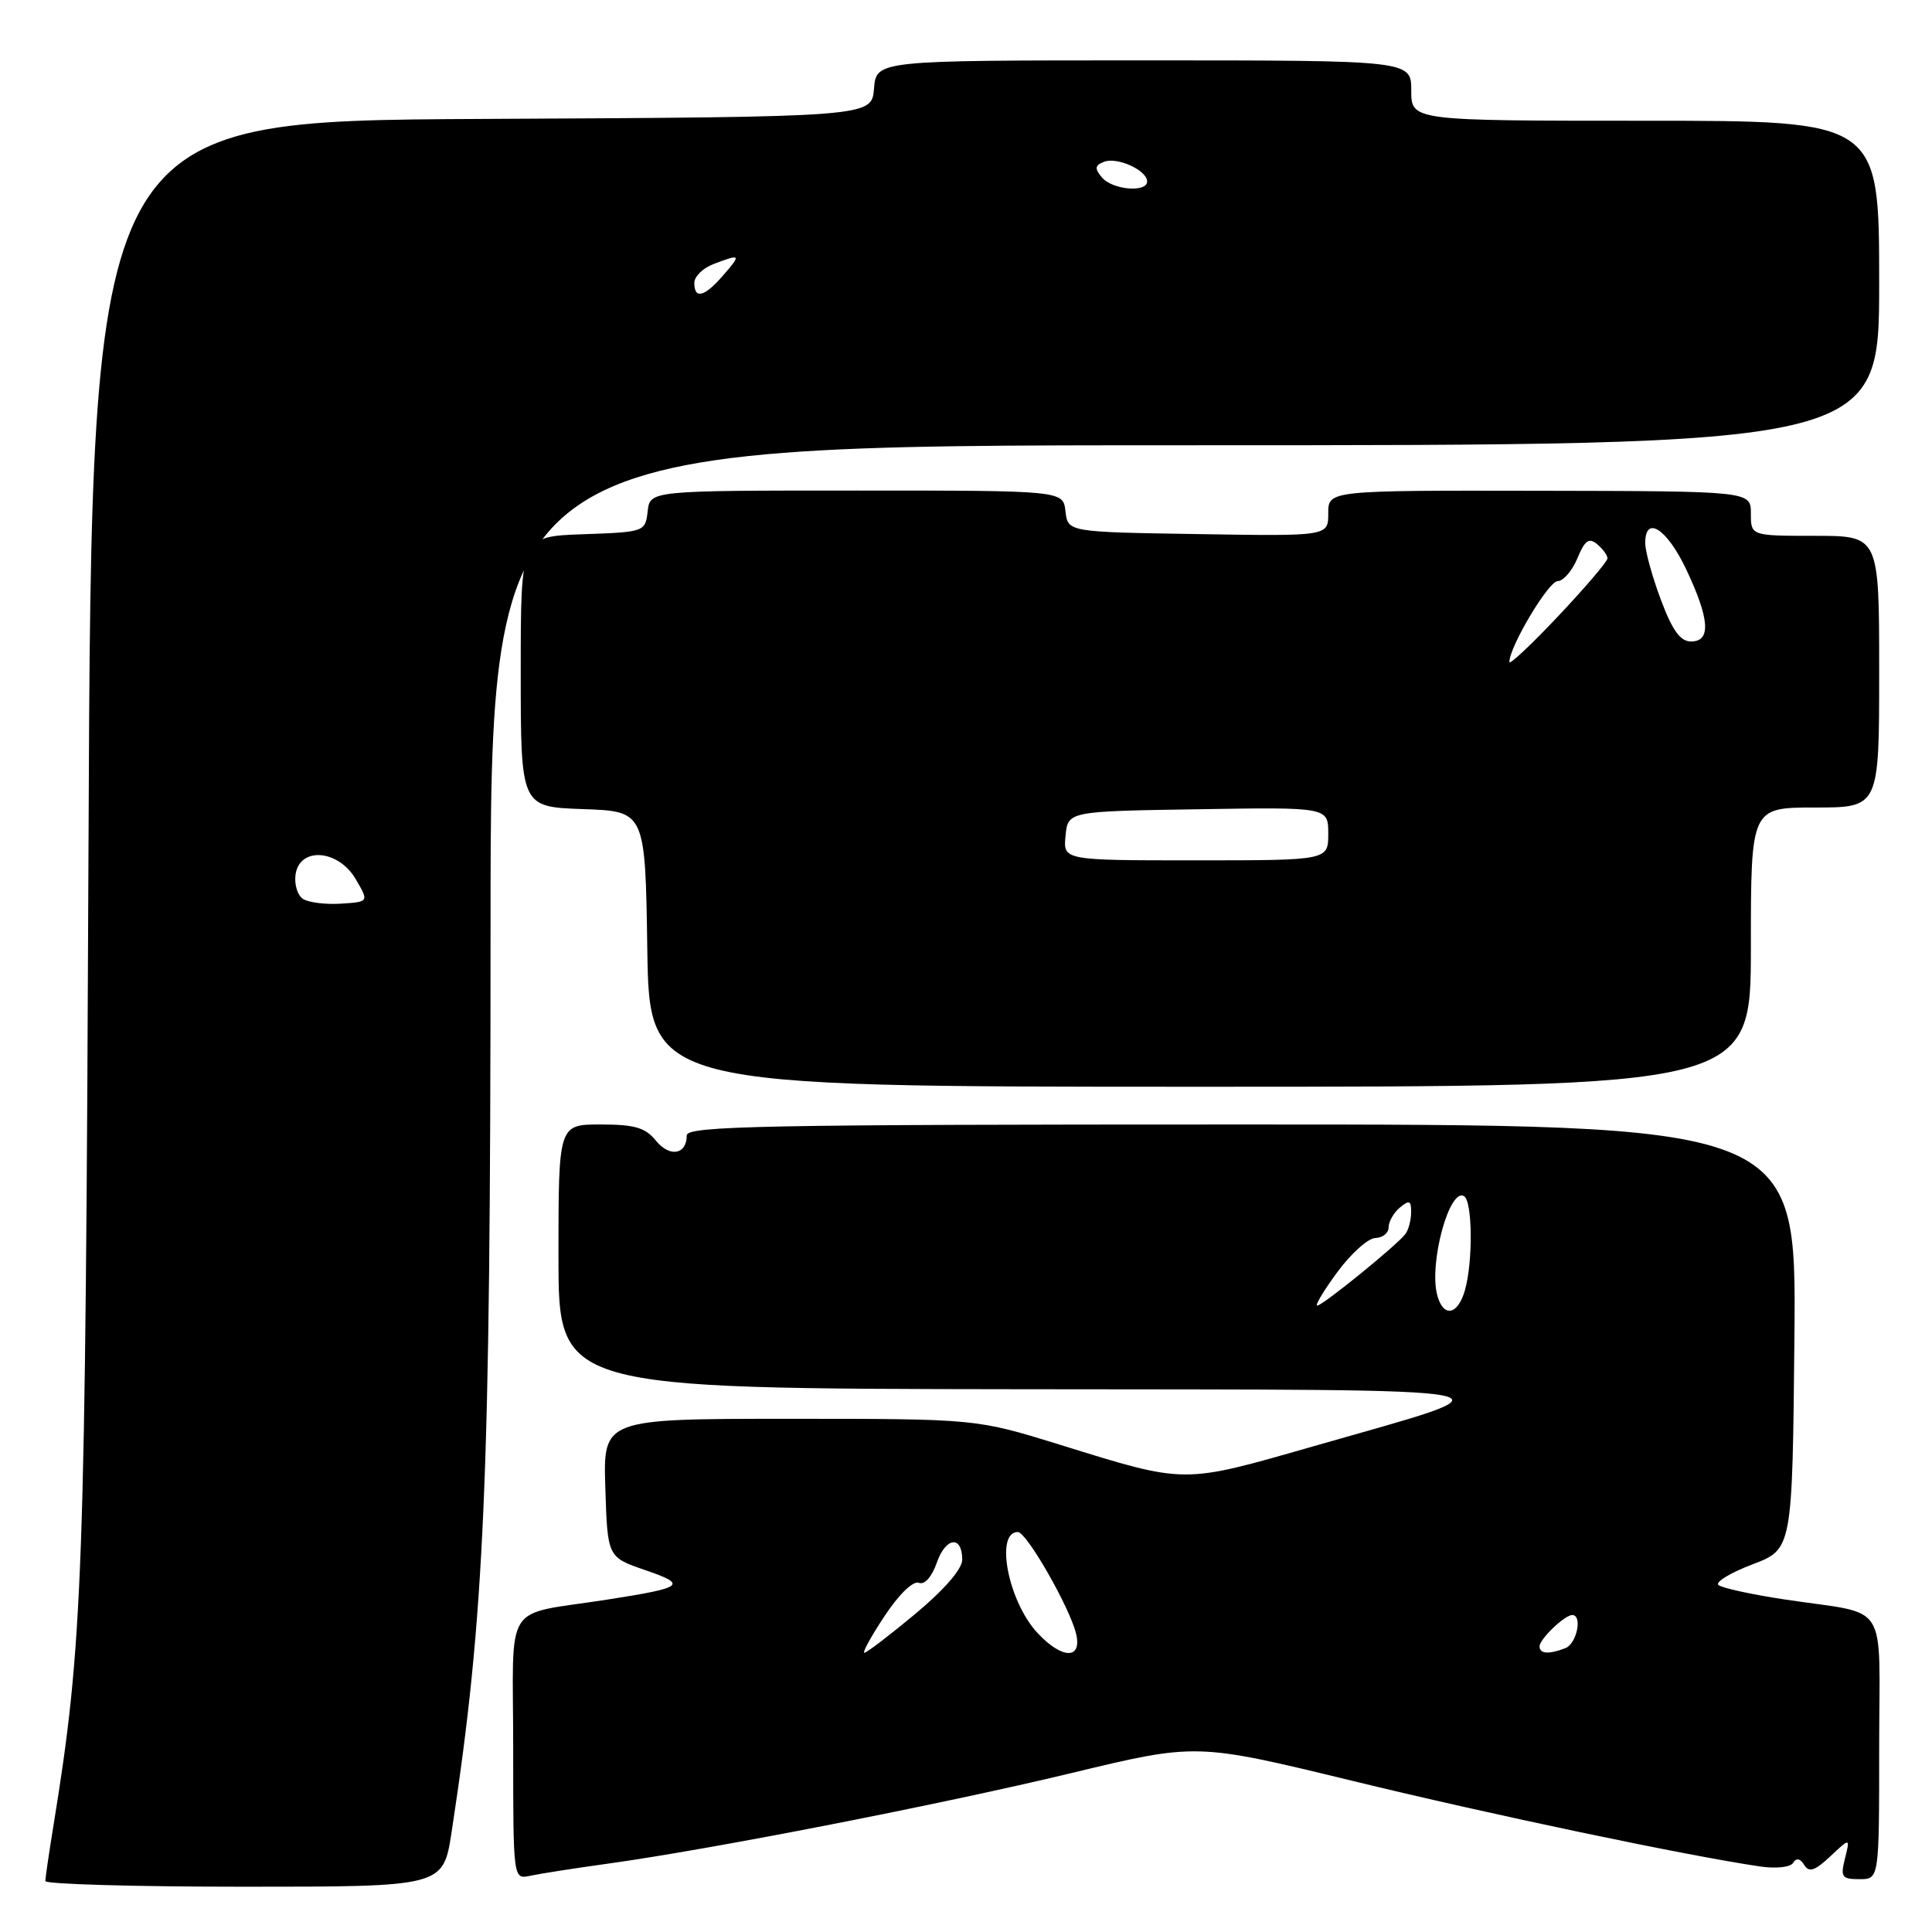 <?xml version="1.0" encoding="UTF-8" standalone="no"?>
<!DOCTYPE svg PUBLIC "-//W3C//DTD SVG 1.1//EN" "http://www.w3.org/Graphics/SVG/1.1/DTD/svg11.dtd" >
<svg xmlns="http://www.w3.org/2000/svg" xmlns:xlink="http://www.w3.org/1999/xlink" version="1.1" viewBox="0 0 256 256">
 <g >
 <path fill="currentColor"
d=" M 59.84 242.75 C 64.23 214.10 64.99 196.51 65.00 123.25 C 65.00 59.00 65.00 59.00 157.00 59.00 C 249.00 59.00 249.00 59.00 249.00 37.50 C 249.00 16.00 249.00 16.00 218.00 16.00 C 187.00 16.00 187.00 16.00 187.00 12.00 C 187.00 8.00 187.00 8.00 151.56 8.00 C 116.12 8.00 116.12 8.00 115.81 11.75 C 115.50 15.50 115.50 15.50 63.82 15.76 C 12.13 16.02 12.13 16.02 11.73 111.76 C 11.31 209.54 11.02 217.66 7.05 242.11 C 6.48 245.62 6.01 248.84 6.01 249.25 C 6.00 249.66 17.86 250.00 32.36 250.00 C 58.73 250.00 58.73 250.00 59.84 242.75 Z  M 80.50 246.95 C 94.36 245.03 124.86 239.06 142.01 234.93 C 158.52 230.95 158.52 230.95 179.11 235.95 C 197.67 240.47 223.39 245.87 233.23 247.32 C 235.35 247.63 237.24 247.42 237.61 246.83 C 238.02 246.15 238.54 246.25 239.07 247.12 C 239.71 248.15 240.47 247.90 242.53 245.97 C 245.16 243.50 245.16 243.50 244.47 246.25 C 243.85 248.72 244.05 249.00 246.39 249.00 C 249.00 249.00 249.00 249.00 249.00 231.61 C 249.00 211.60 250.57 214.08 236.50 211.94 C 232.10 211.28 228.14 210.41 227.70 210.02 C 227.26 209.63 229.29 208.40 232.20 207.29 C 237.50 205.28 237.50 205.28 237.77 177.14 C 238.03 149.00 238.03 149.00 164.52 149.00 C 101.17 149.00 91.00 149.20 91.00 150.44 C 91.00 153.00 88.74 153.39 86.93 151.16 C 85.51 149.41 84.11 149.00 79.59 149.00 C 74.00 149.00 74.00 149.00 74.00 166.50 C 74.00 184.00 74.00 184.00 135.25 184.08 C 204.63 184.17 201.95 183.65 174.00 191.65 C 156.53 196.65 157.27 196.65 140.43 191.43 C 129.36 188.00 129.36 188.00 104.64 188.00 C 79.92 188.00 79.92 188.00 80.21 197.17 C 80.50 206.33 80.50 206.33 85.50 208.05 C 91.15 209.99 90.68 210.36 80.50 211.95 C 66.43 214.16 68.00 211.70 68.00 231.60 C 68.00 249.04 68.00 249.04 70.25 248.55 C 71.49 248.28 76.10 247.56 80.50 246.95 Z  M 232.00 125.50 C 232.00 107.00 232.00 107.00 240.50 107.00 C 249.00 107.00 249.00 107.00 249.00 89.00 C 249.00 71.00 249.00 71.00 240.50 71.00 C 232.00 71.00 232.00 71.00 232.00 68.04 C 232.00 65.08 232.00 65.08 204.00 65.03 C 176.00 64.98 176.00 64.98 176.00 68.02 C 176.00 71.05 176.00 71.05 158.75 70.77 C 141.50 70.50 141.50 70.50 141.18 67.75 C 140.87 65.00 140.87 65.00 113.50 65.00 C 86.13 65.00 86.13 65.00 85.82 67.75 C 85.50 70.47 85.42 70.50 77.25 70.79 C 69.00 71.08 69.00 71.08 69.00 89.00 C 69.00 106.92 69.00 106.92 77.25 107.21 C 85.50 107.50 85.50 107.50 85.77 125.75 C 86.05 144.00 86.05 144.00 159.02 144.00 C 232.00 144.00 232.00 144.00 232.00 125.50 Z  M 40.16 119.12 C 39.43 118.66 38.98 117.20 39.16 115.89 C 39.69 112.16 44.83 112.55 47.14 116.50 C 48.89 119.50 48.89 119.50 45.19 119.74 C 43.16 119.87 40.90 119.59 40.16 119.12 Z  M 92.00 37.48 C 92.00 36.64 93.15 35.51 94.57 34.98 C 98.18 33.60 98.25 33.70 95.81 36.50 C 93.34 39.35 92.00 39.69 92.00 37.48 Z  M 146.01 23.51 C 145.01 22.31 145.07 21.91 146.31 21.43 C 148.05 20.77 152.00 22.57 152.00 24.04 C 152.00 25.56 147.38 25.16 146.01 23.51 Z  M 117.22 214.12 C 119.09 211.28 120.99 209.44 121.74 209.73 C 122.51 210.03 123.46 208.97 124.13 207.07 C 125.31 203.66 127.50 203.40 127.50 206.67 C 127.50 207.90 125.12 210.65 121.29 213.84 C 117.88 216.68 114.84 219.00 114.54 219.00 C 114.23 219.00 115.44 216.80 117.22 214.12 Z  M 137.45 216.35 C 133.58 212.17 131.81 203.00 134.87 203.00 C 136.02 203.00 141.67 212.85 142.57 216.41 C 143.45 219.93 140.74 219.90 137.45 216.35 Z  M 204.00 218.15 C 204.00 217.19 207.32 214.00 208.33 214.00 C 209.72 214.00 208.93 217.81 207.42 218.39 C 205.22 219.24 204.00 219.15 204.00 218.15 Z  M 190.42 171.53 C 189.35 167.27 192.08 157.32 194.00 158.50 C 195.11 159.18 195.19 167.12 194.12 170.93 C 193.17 174.32 191.20 174.64 190.42 171.53 Z  M 177.22 168.54 C 179.02 166.09 181.29 164.06 182.25 164.04 C 183.21 164.02 184.00 163.38 184.00 162.62 C 184.00 161.86 184.68 160.68 185.50 160.00 C 186.74 158.97 187.00 159.08 186.98 160.63 C 186.98 161.66 186.64 162.95 186.23 163.50 C 185.18 164.94 175.25 173.00 174.54 173.00 C 174.21 173.00 175.41 170.99 177.22 168.54 Z  M 141.19 110.75 C 141.50 107.50 141.50 107.50 158.75 107.23 C 176.00 106.95 176.00 106.95 176.00 110.48 C 176.00 114.00 176.00 114.00 158.44 114.00 C 140.87 114.00 140.87 114.00 141.19 110.75 Z  M 200.00 87.72 C 200.00 85.70 205.19 77.00 206.40 77.00 C 207.14 77.00 208.32 75.64 209.01 73.98 C 210.00 71.59 210.54 71.20 211.63 72.11 C 212.38 72.73 213.00 73.58 213.00 73.98 C 213.00 74.39 210.08 77.82 206.50 81.61 C 202.93 85.40 200.00 88.15 200.00 87.72 Z  M 220.07 79.46 C 218.93 76.42 218.00 73.04 218.00 71.96 C 218.00 68.20 220.87 70.04 223.43 75.44 C 226.55 82.04 226.75 85.00 224.07 85.00 C 222.65 85.00 221.60 83.55 220.07 79.46 Z "/>
</g>
</svg>